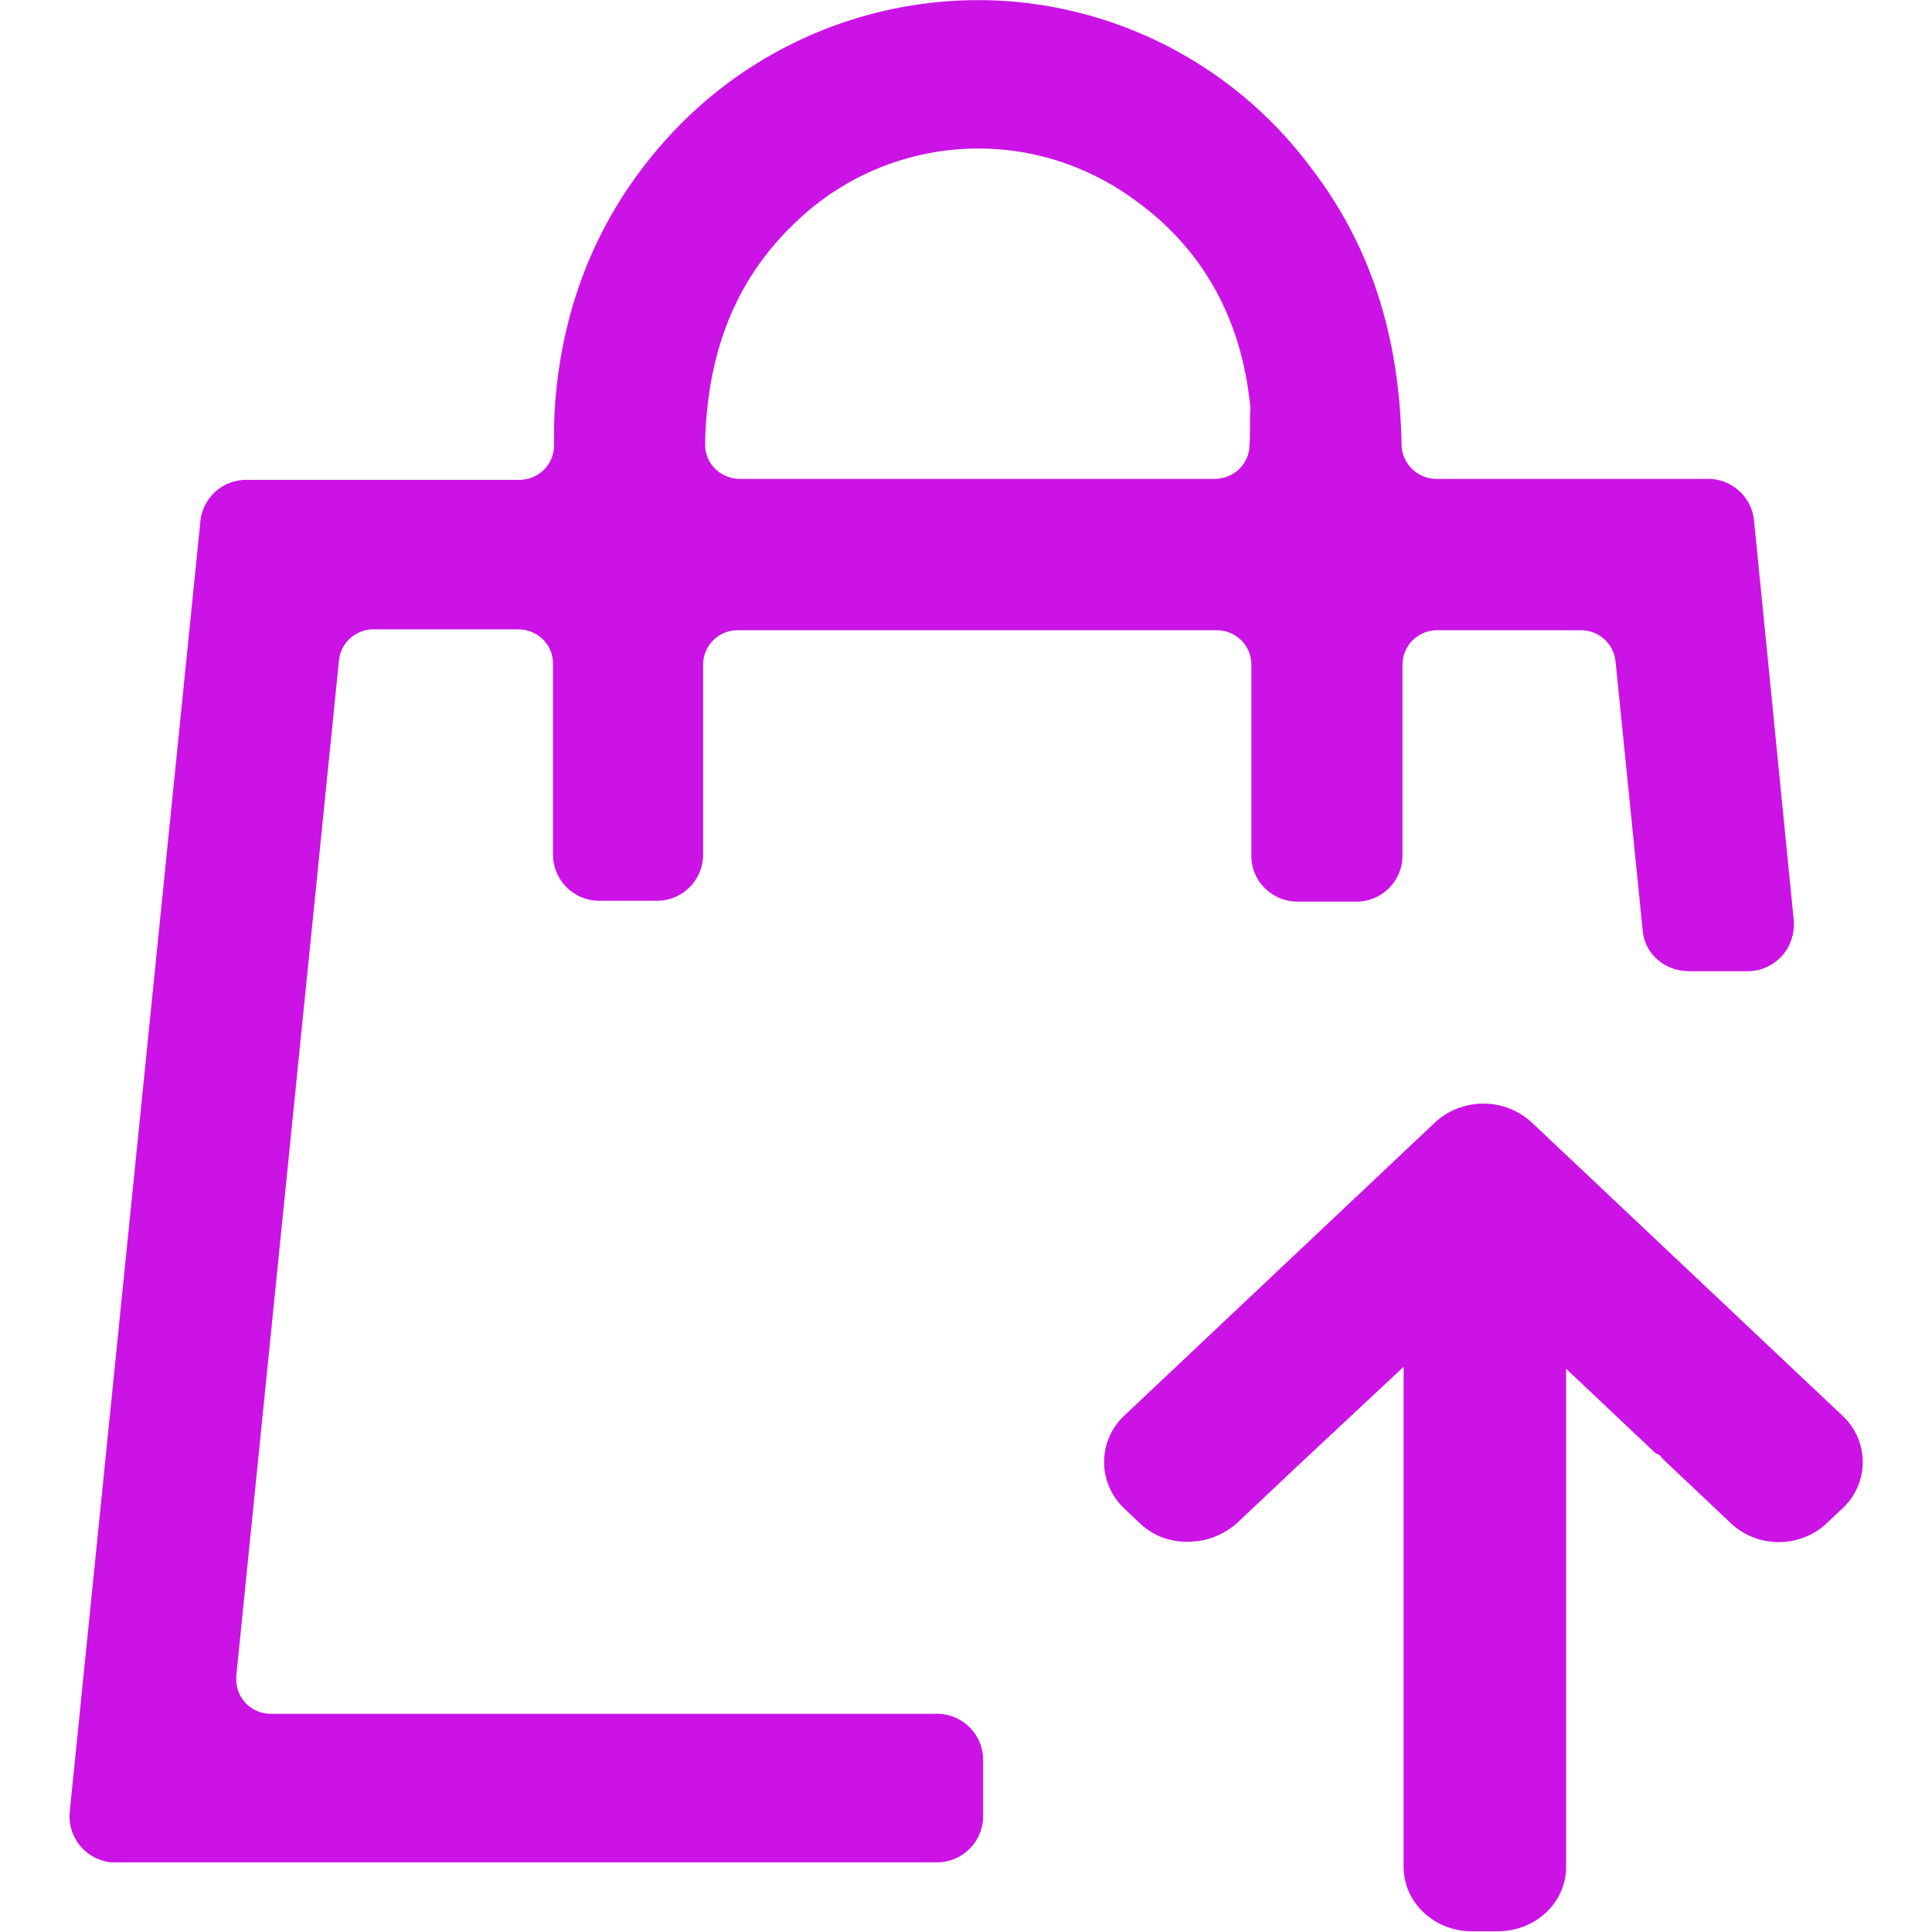 <?xml version="1.0" standalone="no"?><!DOCTYPE svg PUBLIC "-//W3C//DTD SVG 1.1//EN" "http://www.w3.org/Graphics/SVG/1.1/DTD/svg11.dtd"><svg t="1711731601660" class="icon" viewBox="0 0 1024 1024" version="1.1" xmlns="http://www.w3.org/2000/svg" p-id="18380" width="48" height="48" xmlns:xlink="http://www.w3.org/1999/xlink"><path d="M662.272 235.639a17.913 17.913 0 0 1-5.411 12.868 18.571 18.571 0 0 1-13.088 5.301H392.222a18.535 18.535 0 0 1-13.124-5.301 17.913 17.913 0 0 1-5.374-12.868v-0.512c1.06-48.914 16.451-87.299 47.744-117.093a139.467 139.467 0 0 1 175.585-15.098c39.007 26.212 61.087 64.56 65.694 113.511-0.475 6.069 0 12.649-0.475 19.193m-165.825 672.73H143.704a18.571 18.571 0 0 1-13.088-5.301 17.95 17.95 0 0 1-5.374-12.868v-2.011L179.64 350.21a18.352 18.352 0 0 1 18.498-16.634h76.478c10.273 0 18.498 8.043 18.498 18.169v101.41a24.493 24.493 0 0 0 24.64 24.274h30.27a24.493 24.493 0 0 0 24.64-24.274V352.22a18.279 18.279 0 0 1 18.498-18.169h253.636a18.279 18.279 0 0 1 18.462 18.206v101.41c0 13.636 11.26 24.238 24.64 24.238h30.818a24.493 24.493 0 0 0 24.64-24.274V352.257a18.279 18.279 0 0 1 18.462-18.206h76.003c9.761 0 17.438 7.056 18.462 16.634l14.367 142.355c1.024 12.612 11.808 21.715 24.64 21.715h30.818a24.493 24.493 0 0 0 24.64-24.274v-2.522l-21.057-211.924a24.493 24.493 0 0 0-24.567-22.227H761.379a18.498 18.498 0 0 1-18.498-17.657c-1.024-58.053-16.451-105.98-47.744-146.851a220.515 220.515 0 0 0-163.266-88.835 222.598 222.598 0 0 0-171.454 65.621c-39.592 40.359-62.148 90.333-66.315 149.374-0.475 7.056-0.475 14.623-0.475 20.692a17.913 17.913 0 0 1-5.374 12.868 18.571 18.571 0 0 1-13.088 5.301H130.873a24.42 24.42 0 0 0-24.64 21.715L36.956 960.317A24.493 24.493 0 0 0 59.037 987.077h437.373a24.493 24.493 0 0 0 24.676-24.238v-30.27a24.493 24.493 0 0 0-24.676-24.238" fill="#cb13e6" p-id="18381"></path><path d="M595.847 799.501l8.262 7.823a35.461 35.461 0 0 0 25.773 9.797c9.871 0 18.644-3.656 25.773-9.871l32.902-31.037 55.385-51.765v265.041c0 9.066 3.802 17.767 10.602 24.128 6.8 6.434 16.012 10.017 25.627 10.017h13.709c9.578 0 18.791-3.583 25.59-9.98a33.194 33.194 0 0 0 10.602-24.164v-264.018l47.707 45.039h0.548c1.17 0.585 2.157 1.462 2.778 2.559l36.192 34.181c6.727 6.471 15.902 10.09 25.481 10.09 9.615 0 18.791-3.656 25.517-10.09l8.225-7.75a33.45 33.45 0 0 0 0.548-48.658l-165.093-155.808A37.544 37.544 0 0 0 786.238 584.945c-9.651 0-18.937 3.656-25.773 10.09l-164.582 155.296a33.633 33.633 0 0 0 0 49.17" fill="#cb13e6" p-id="18382"></path></svg>